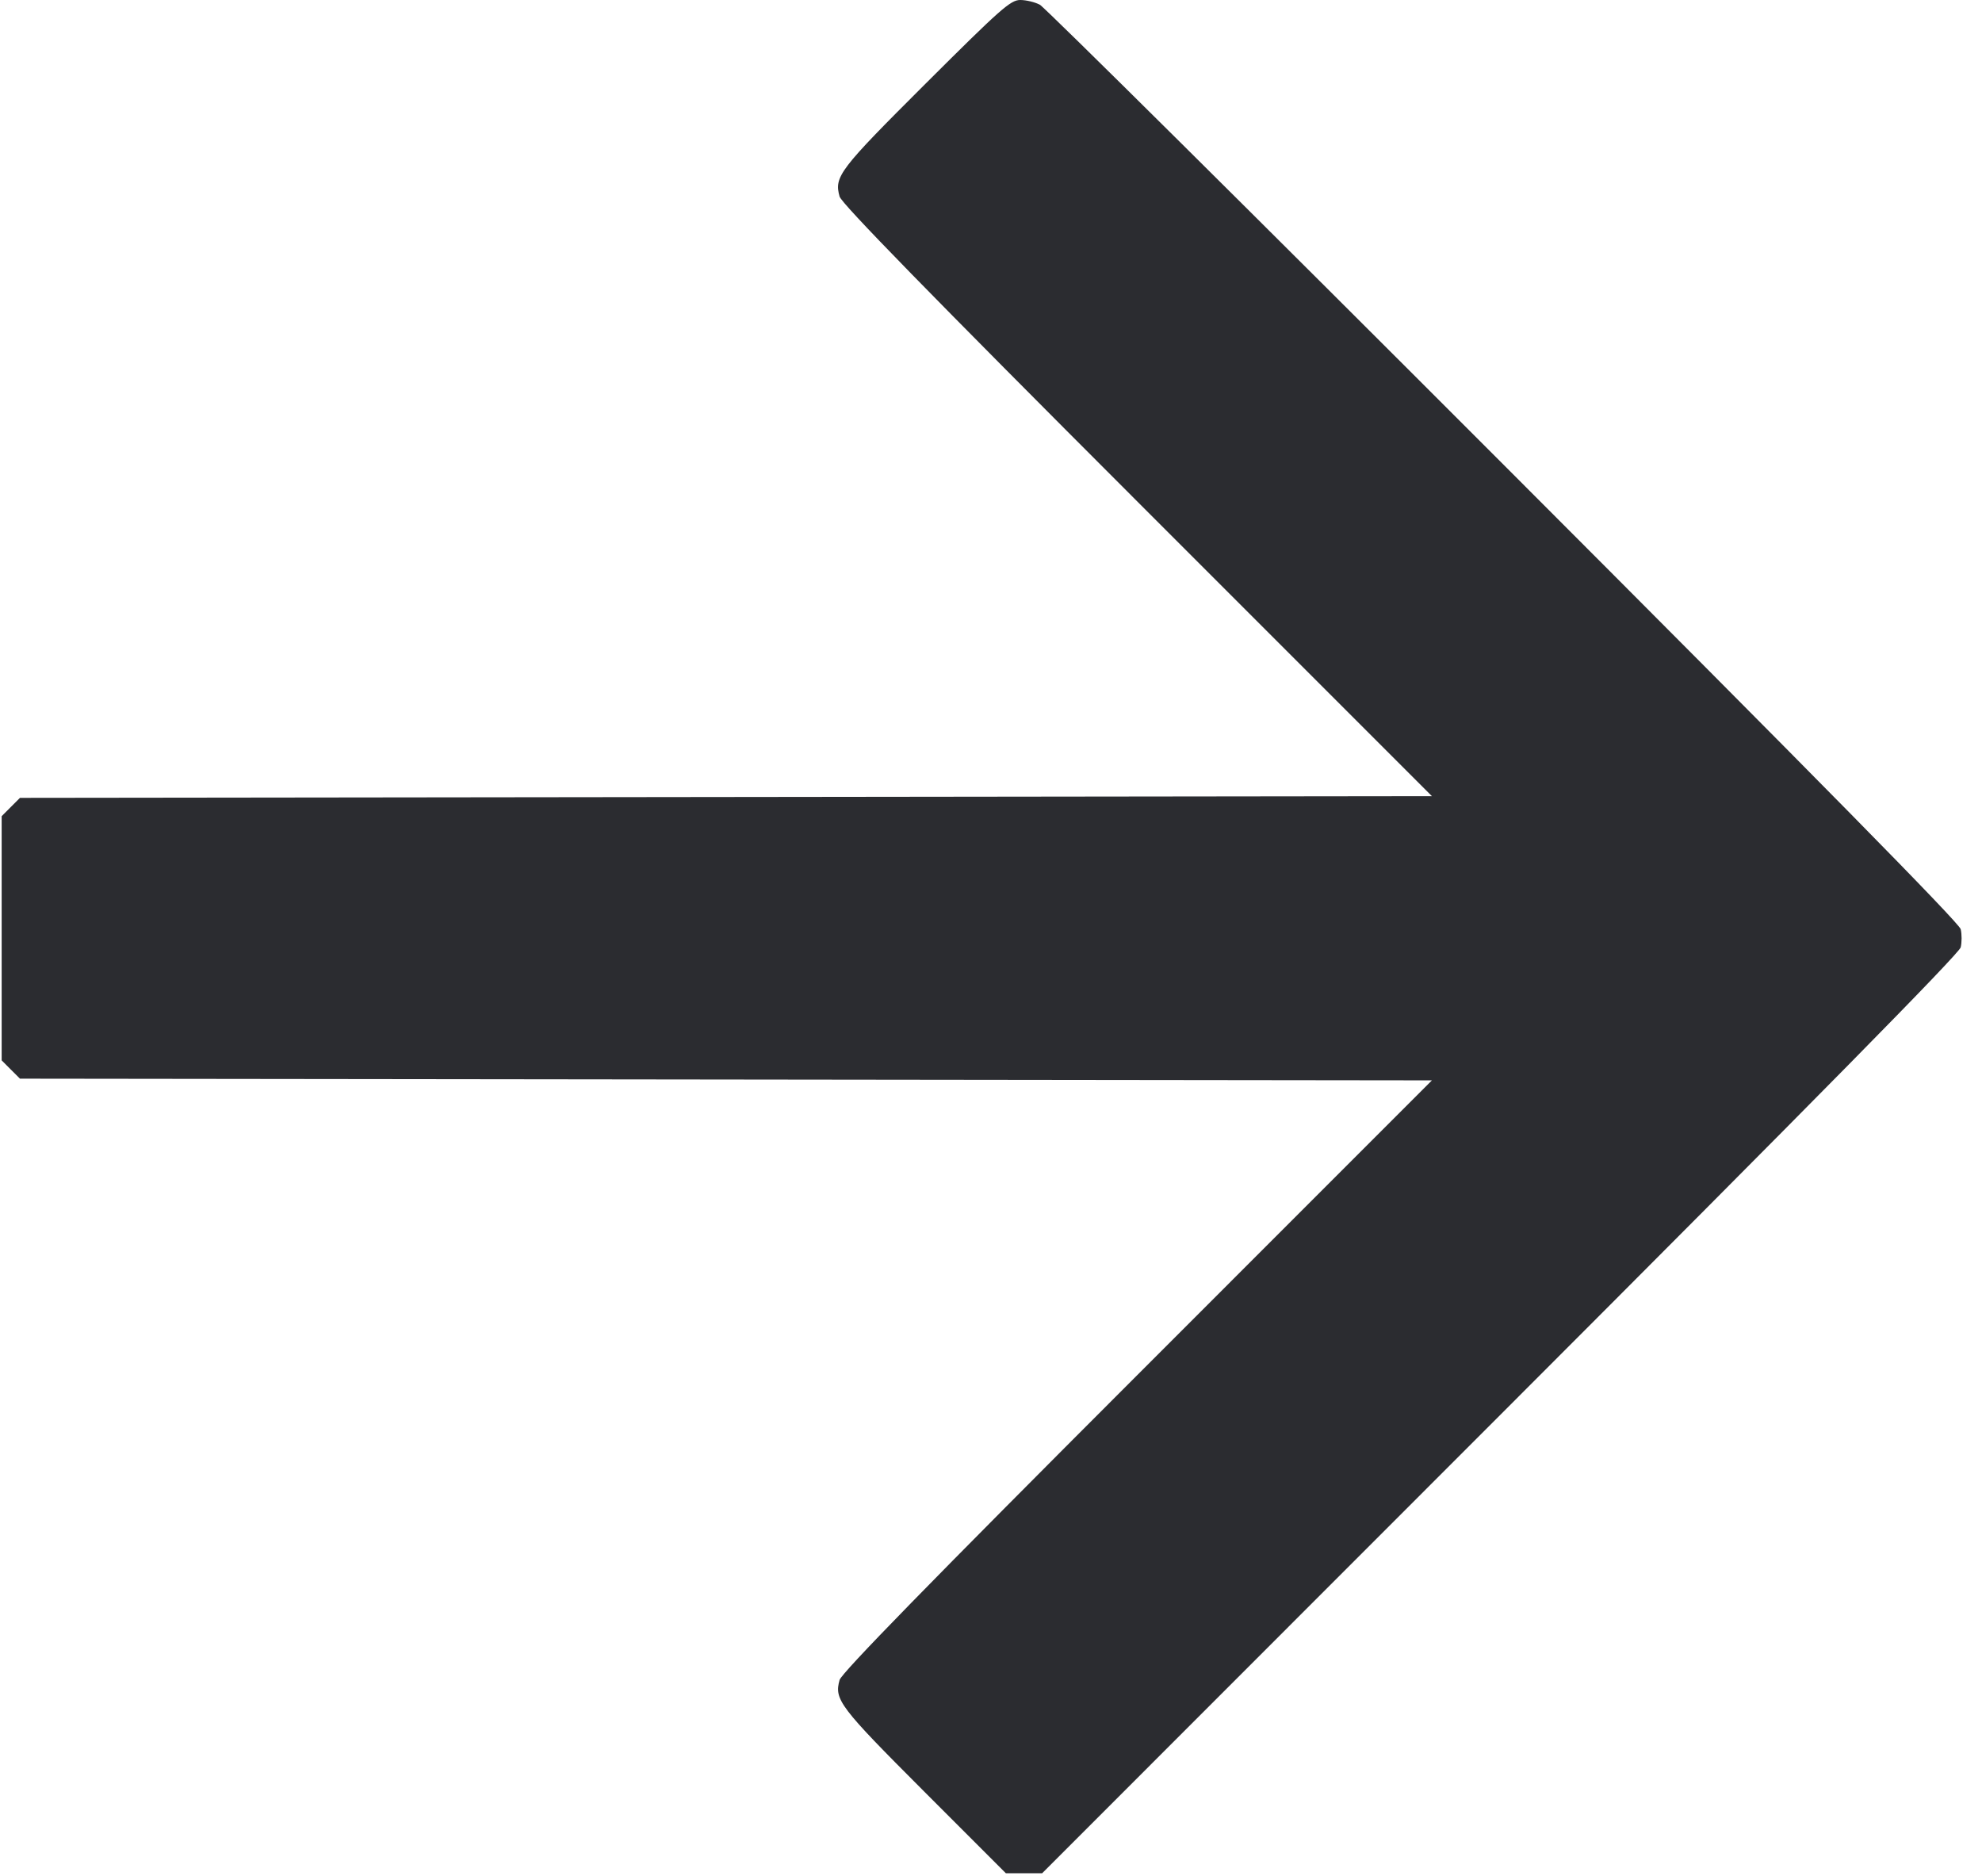 <svg width="56" height="53" viewBox="0 0 56 53" fill="none" xmlns="http://www.w3.org/2000/svg"><path d="M26.158 2.357 C 23.707 4.800,23.564 4.987,23.722 5.553 C 23.777 5.750,26.271 8.304,32.129 14.163 L 40.458 22.492 20.511 22.516 L 0.564 22.540 0.305 22.799 L 0.047 23.058 0.047 26.507 L 0.047 29.956 0.305 30.215 L 0.564 30.473 20.511 30.497 L 40.458 30.521 32.129 38.851 C 26.282 44.699,23.777 47.263,23.722 47.460 C 23.566 48.016,23.716 48.214,26.107 50.607 L 28.419 52.920 28.932 52.920 L 29.446 52.920 42.391 39.970 C 51.276 31.082,55.356 26.939,55.398 26.763 C 55.432 26.622,55.432 26.391,55.398 26.250 C 55.356 26.074,51.295 21.948,42.485 13.131 C 35.416 6.056,29.520 0.208,29.381 0.134 C 29.243 0.060,28.993 0.000,28.826 0.000 C 28.553 0.000,28.277 0.244,26.158 2.357 " fill="#2B2C30" stroke="none" fill-rule="evenodd"></path></svg>